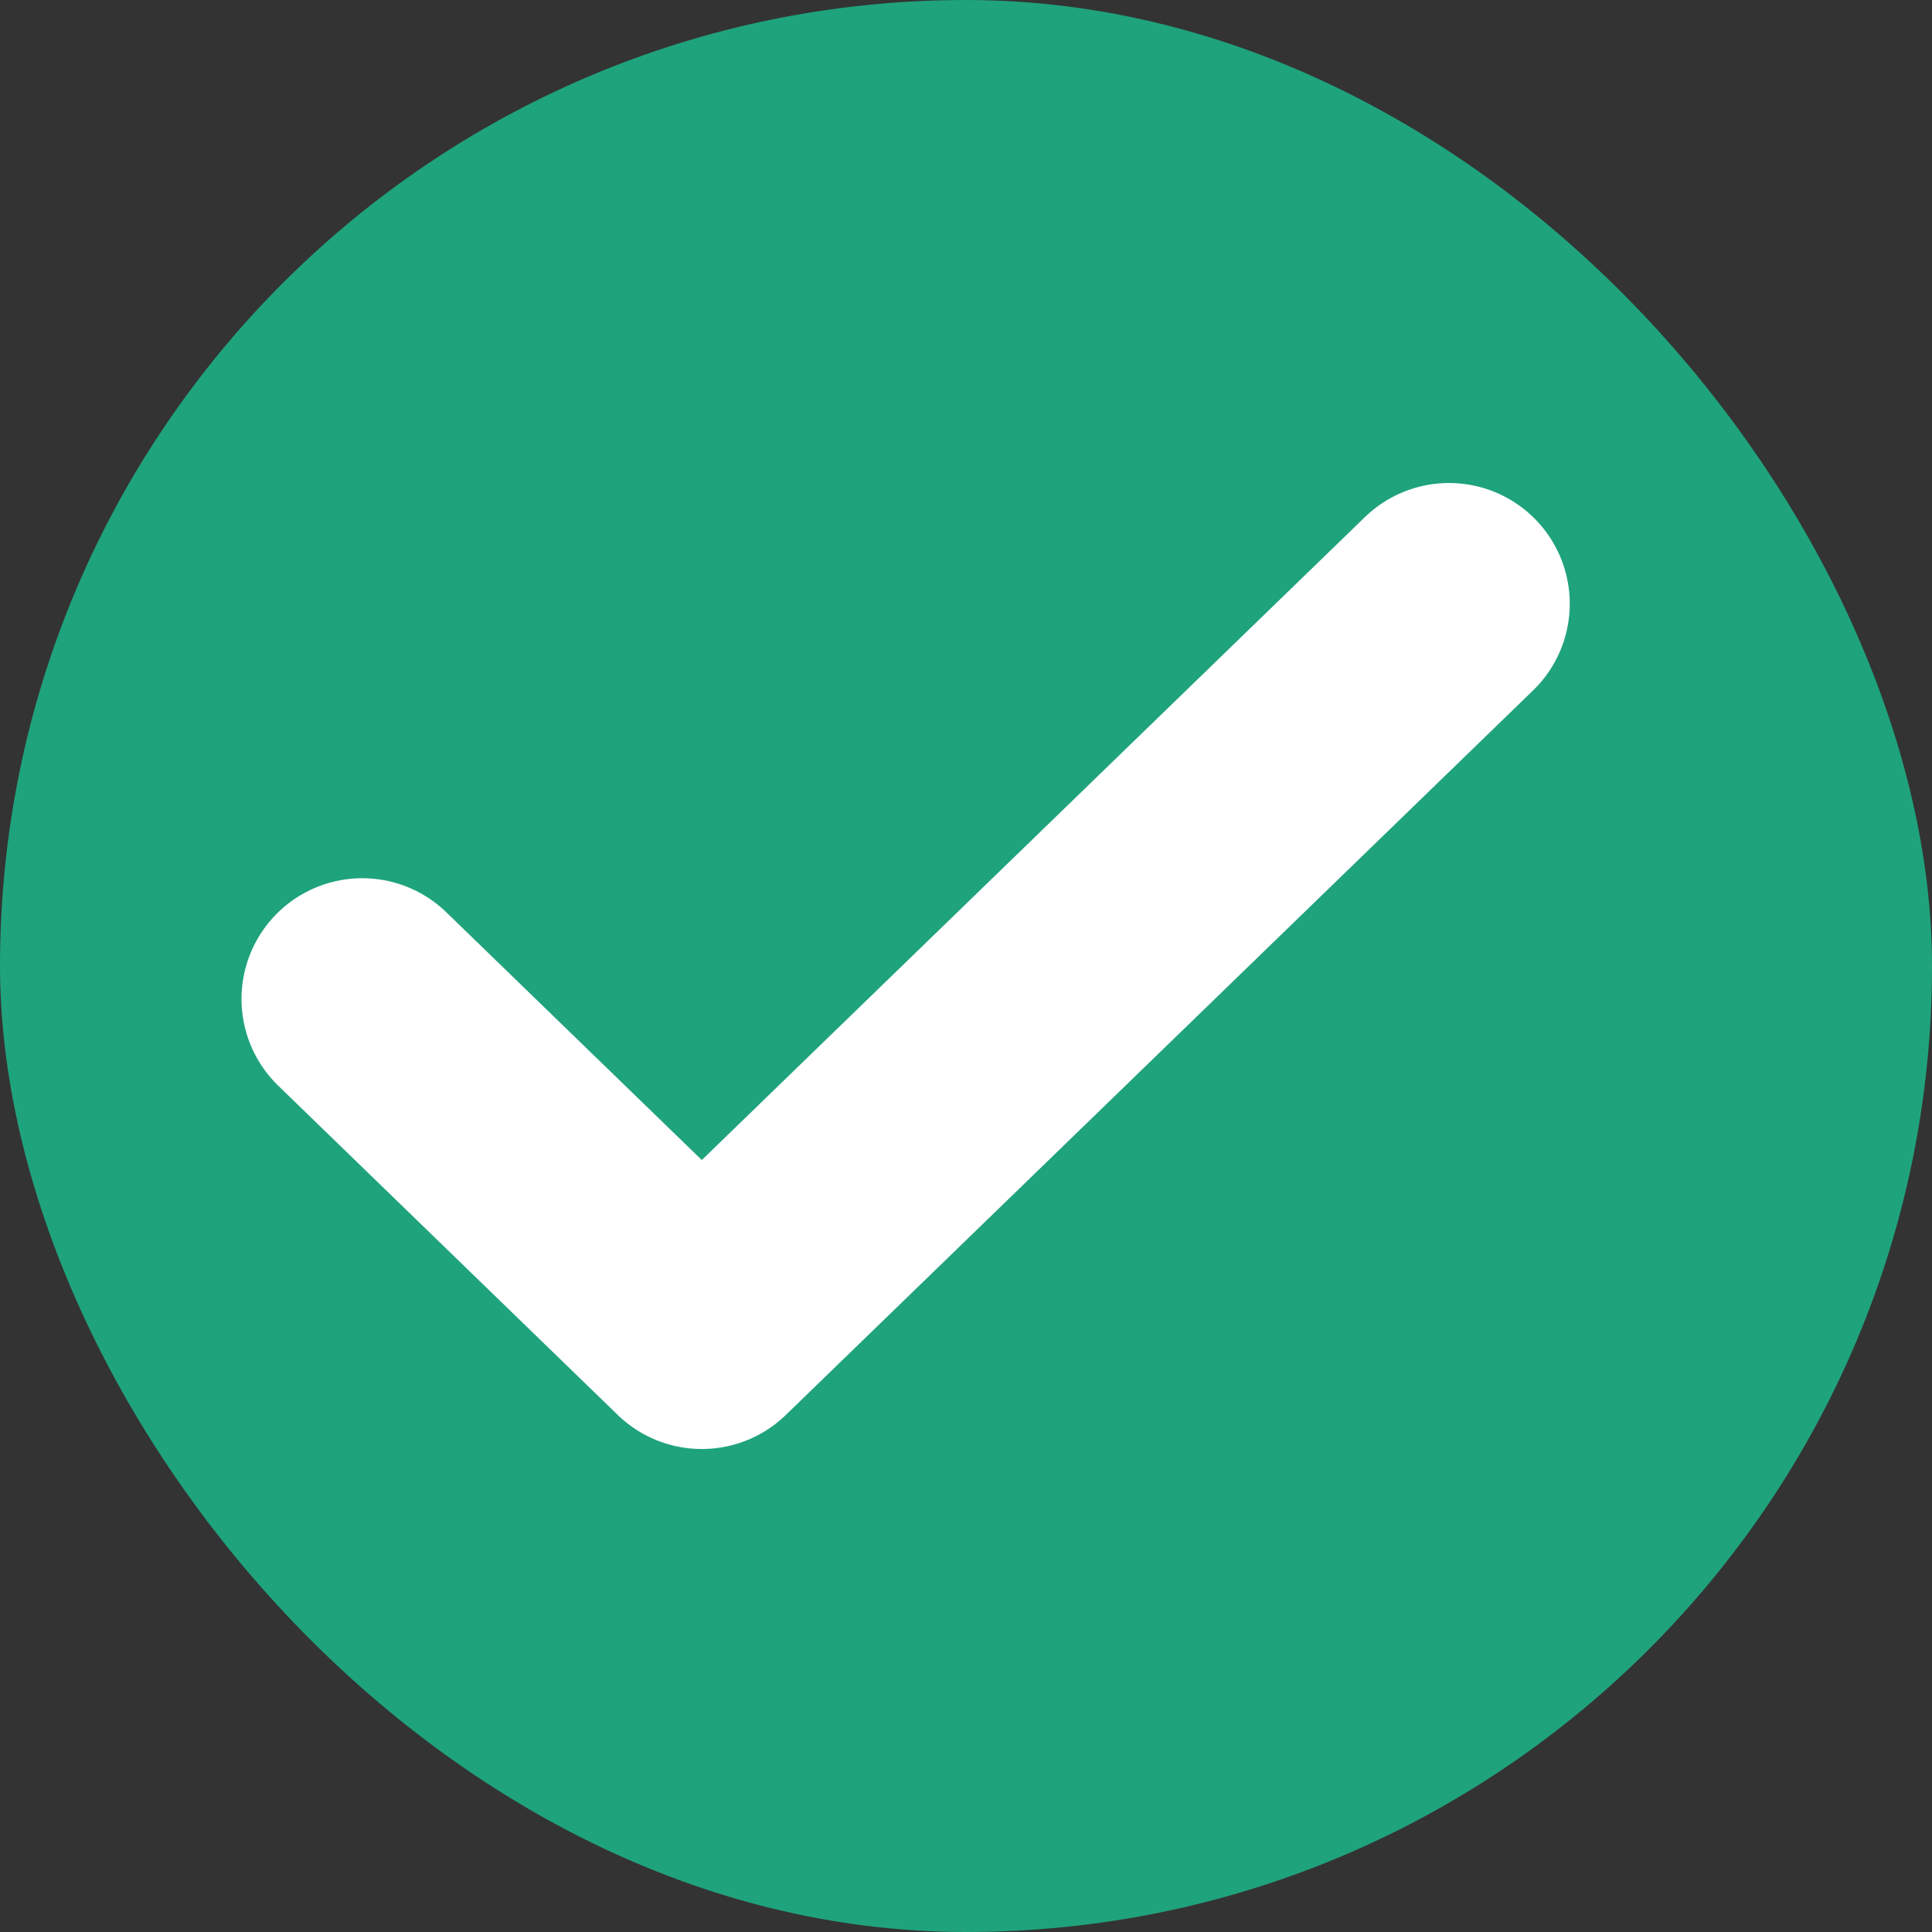 <svg width="16" height="16" viewBox="0 0 16 16" fill="none" xmlns="http://www.w3.org/2000/svg">
<rect x="0" y="0" width="16" height="16" fill="#333333" stroke="none"/>
<rect width="16" height="16" rx="8" fill="#1FA37C"/>
<path d="M12 5L5.812 11L3 8.273" stroke="white" stroke-width="2" stroke-linecap="round" stroke-linejoin="round"/>
</svg>

